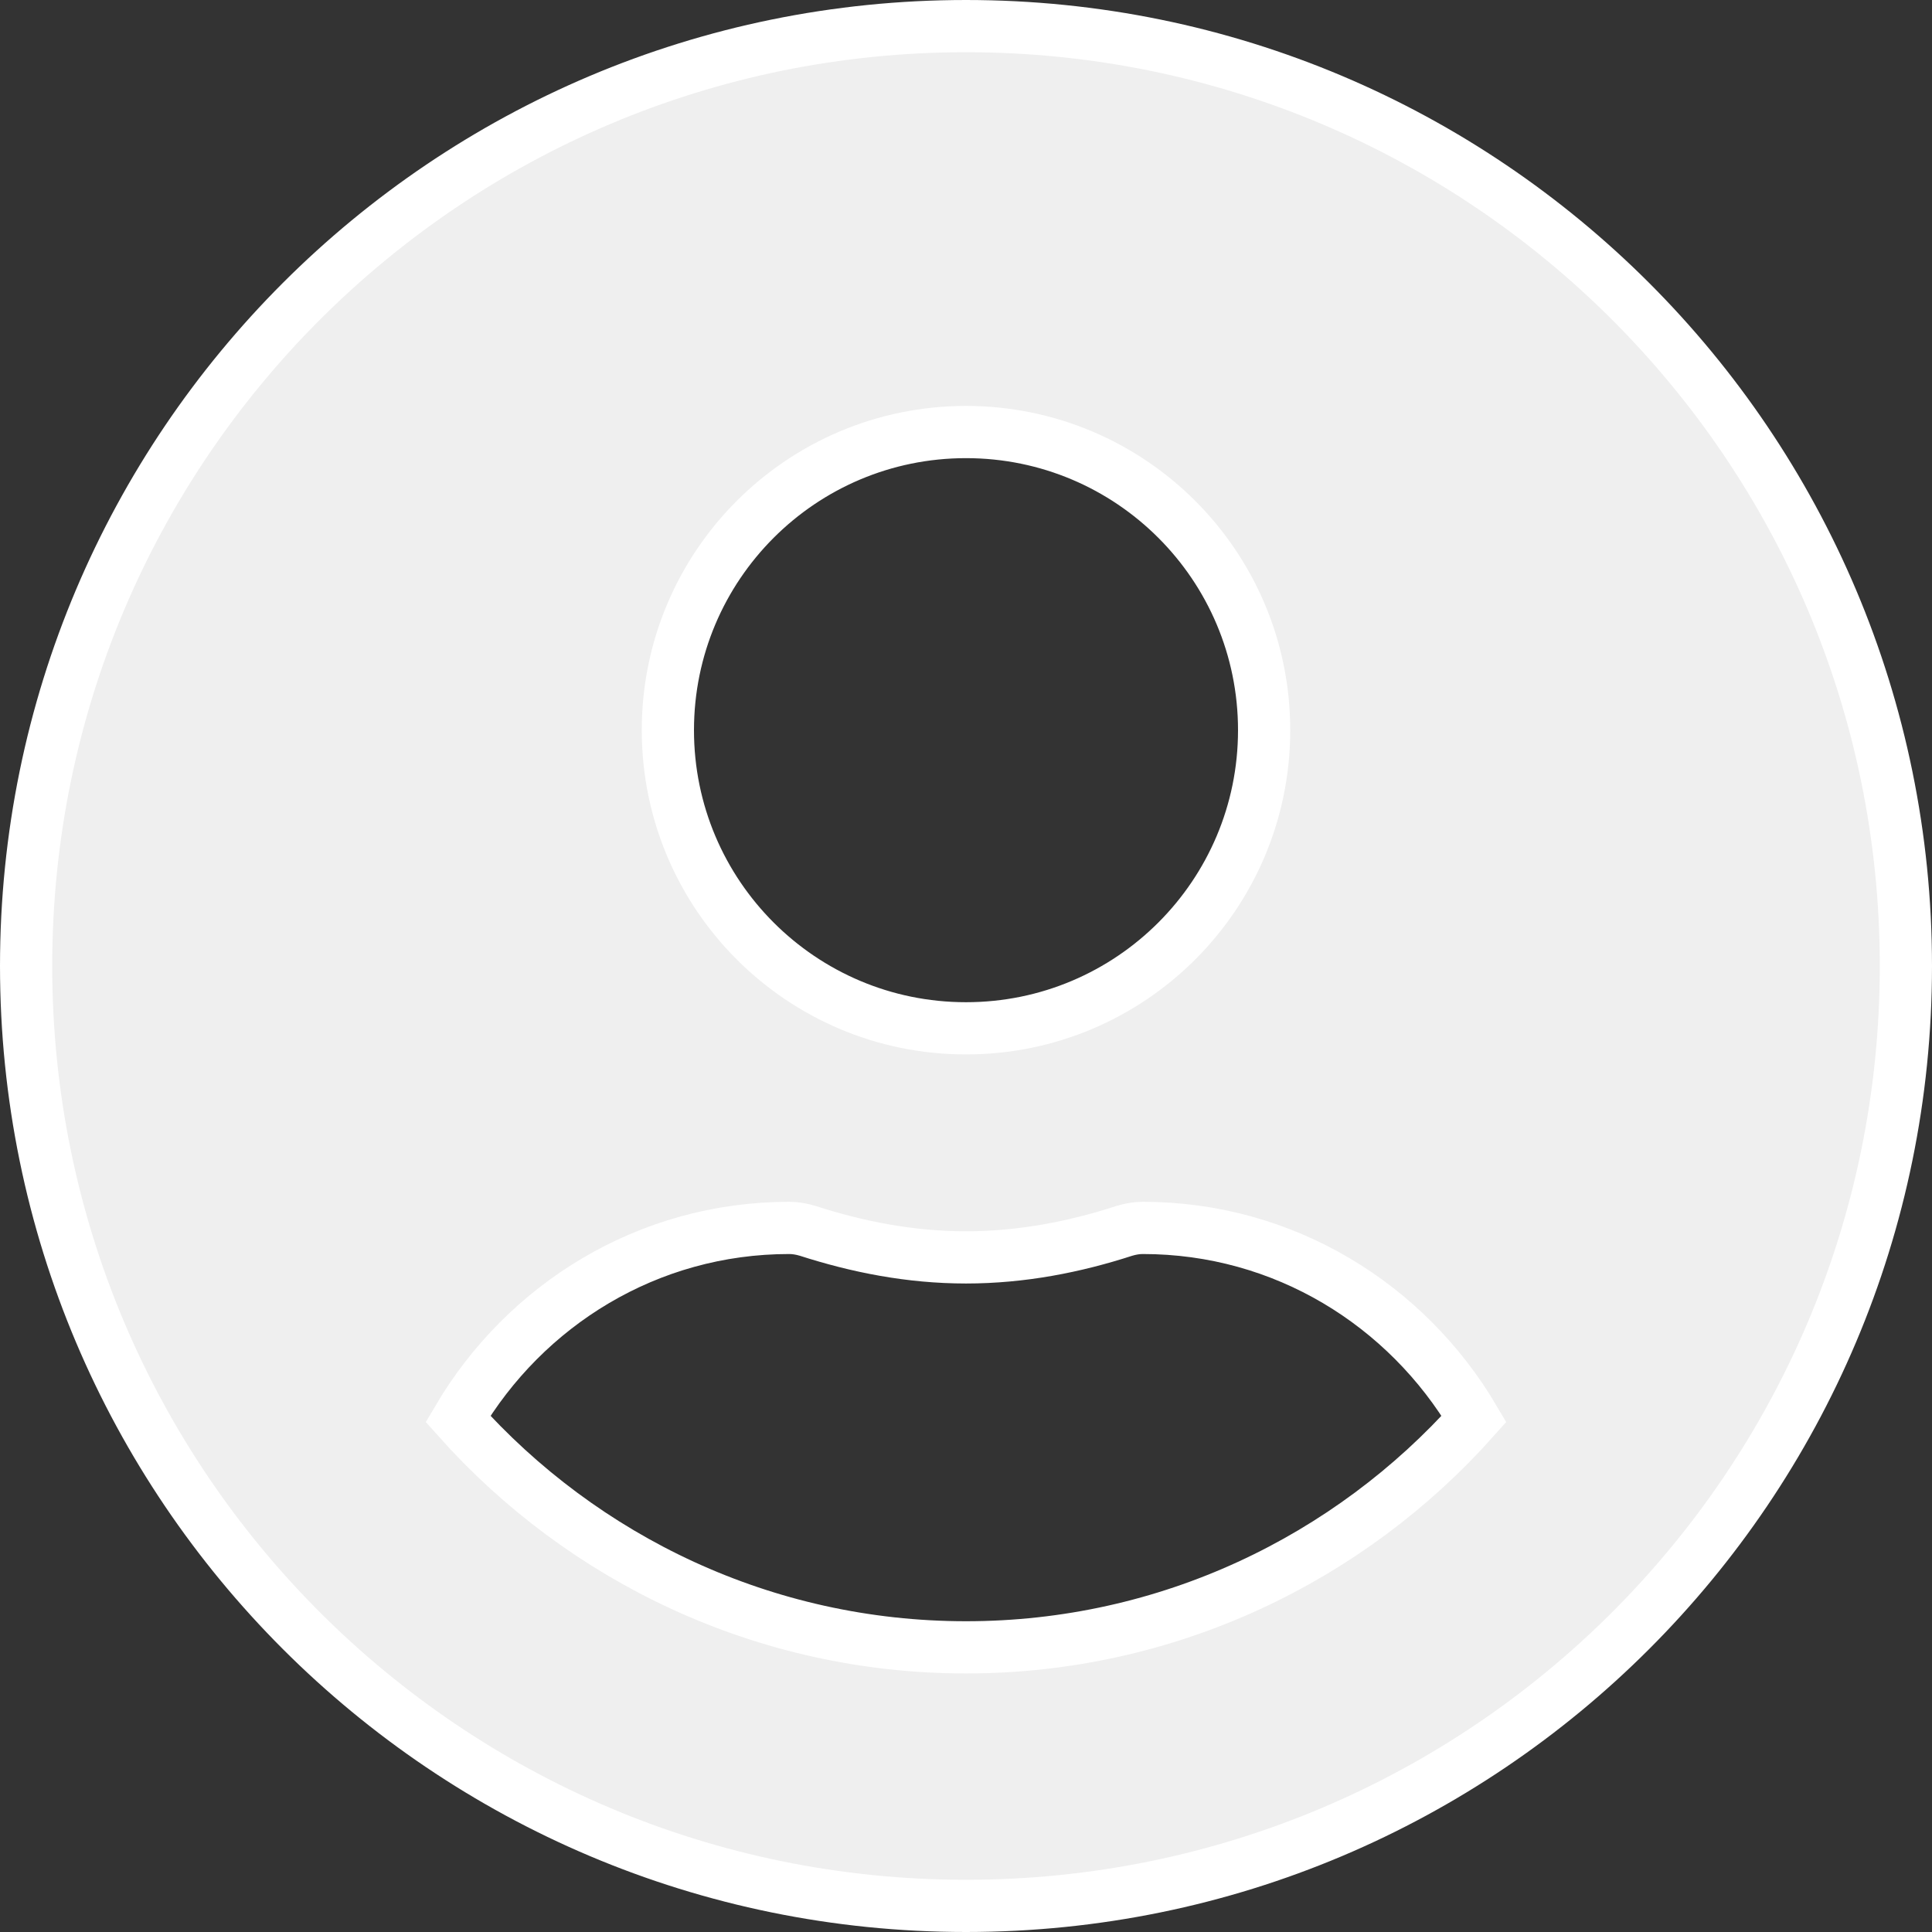 <svg width="74" height="74" viewBox="0 0 74 74" fill="none" xmlns="http://www.w3.org/2000/svg">
    <rect x="0" y="0" width="74" height="74" fill="#333333" stroke="none"/>
    <path d="M37 1C17.113 1 1 17.113 1 37C1 56.887 17.113 73 37 73C56.887 73 73 56.887 73 37C73 17.113 56.887 1 37 1ZM37 16.548C43.307 16.548 48.419 21.661 48.419 27.968C48.419 34.274 43.307 39.387 37 39.387C30.693 39.387 25.581 34.274 25.581 27.968C25.581 21.661 30.693 16.548 37 16.548ZM37 63.097C29.272 63.097 22.32 59.705 17.541 54.347C20.117 49.981 24.807 47.032 30.226 47.032C30.452 47.032 30.69 47.07 30.929 47.142C32.836 47.757 34.858 48.161 37 48.161C39.141 48.161 41.176 47.758 43.072 47.142C43.311 47.07 43.548 47.032 43.774 47.032C49.193 47.032 53.883 49.981 56.459 54.347C51.68 59.705 44.728 63.097 37 63.097Z" fill="white" fill-opacity="0.92" stroke="white" stroke-width="2"/>
</svg>